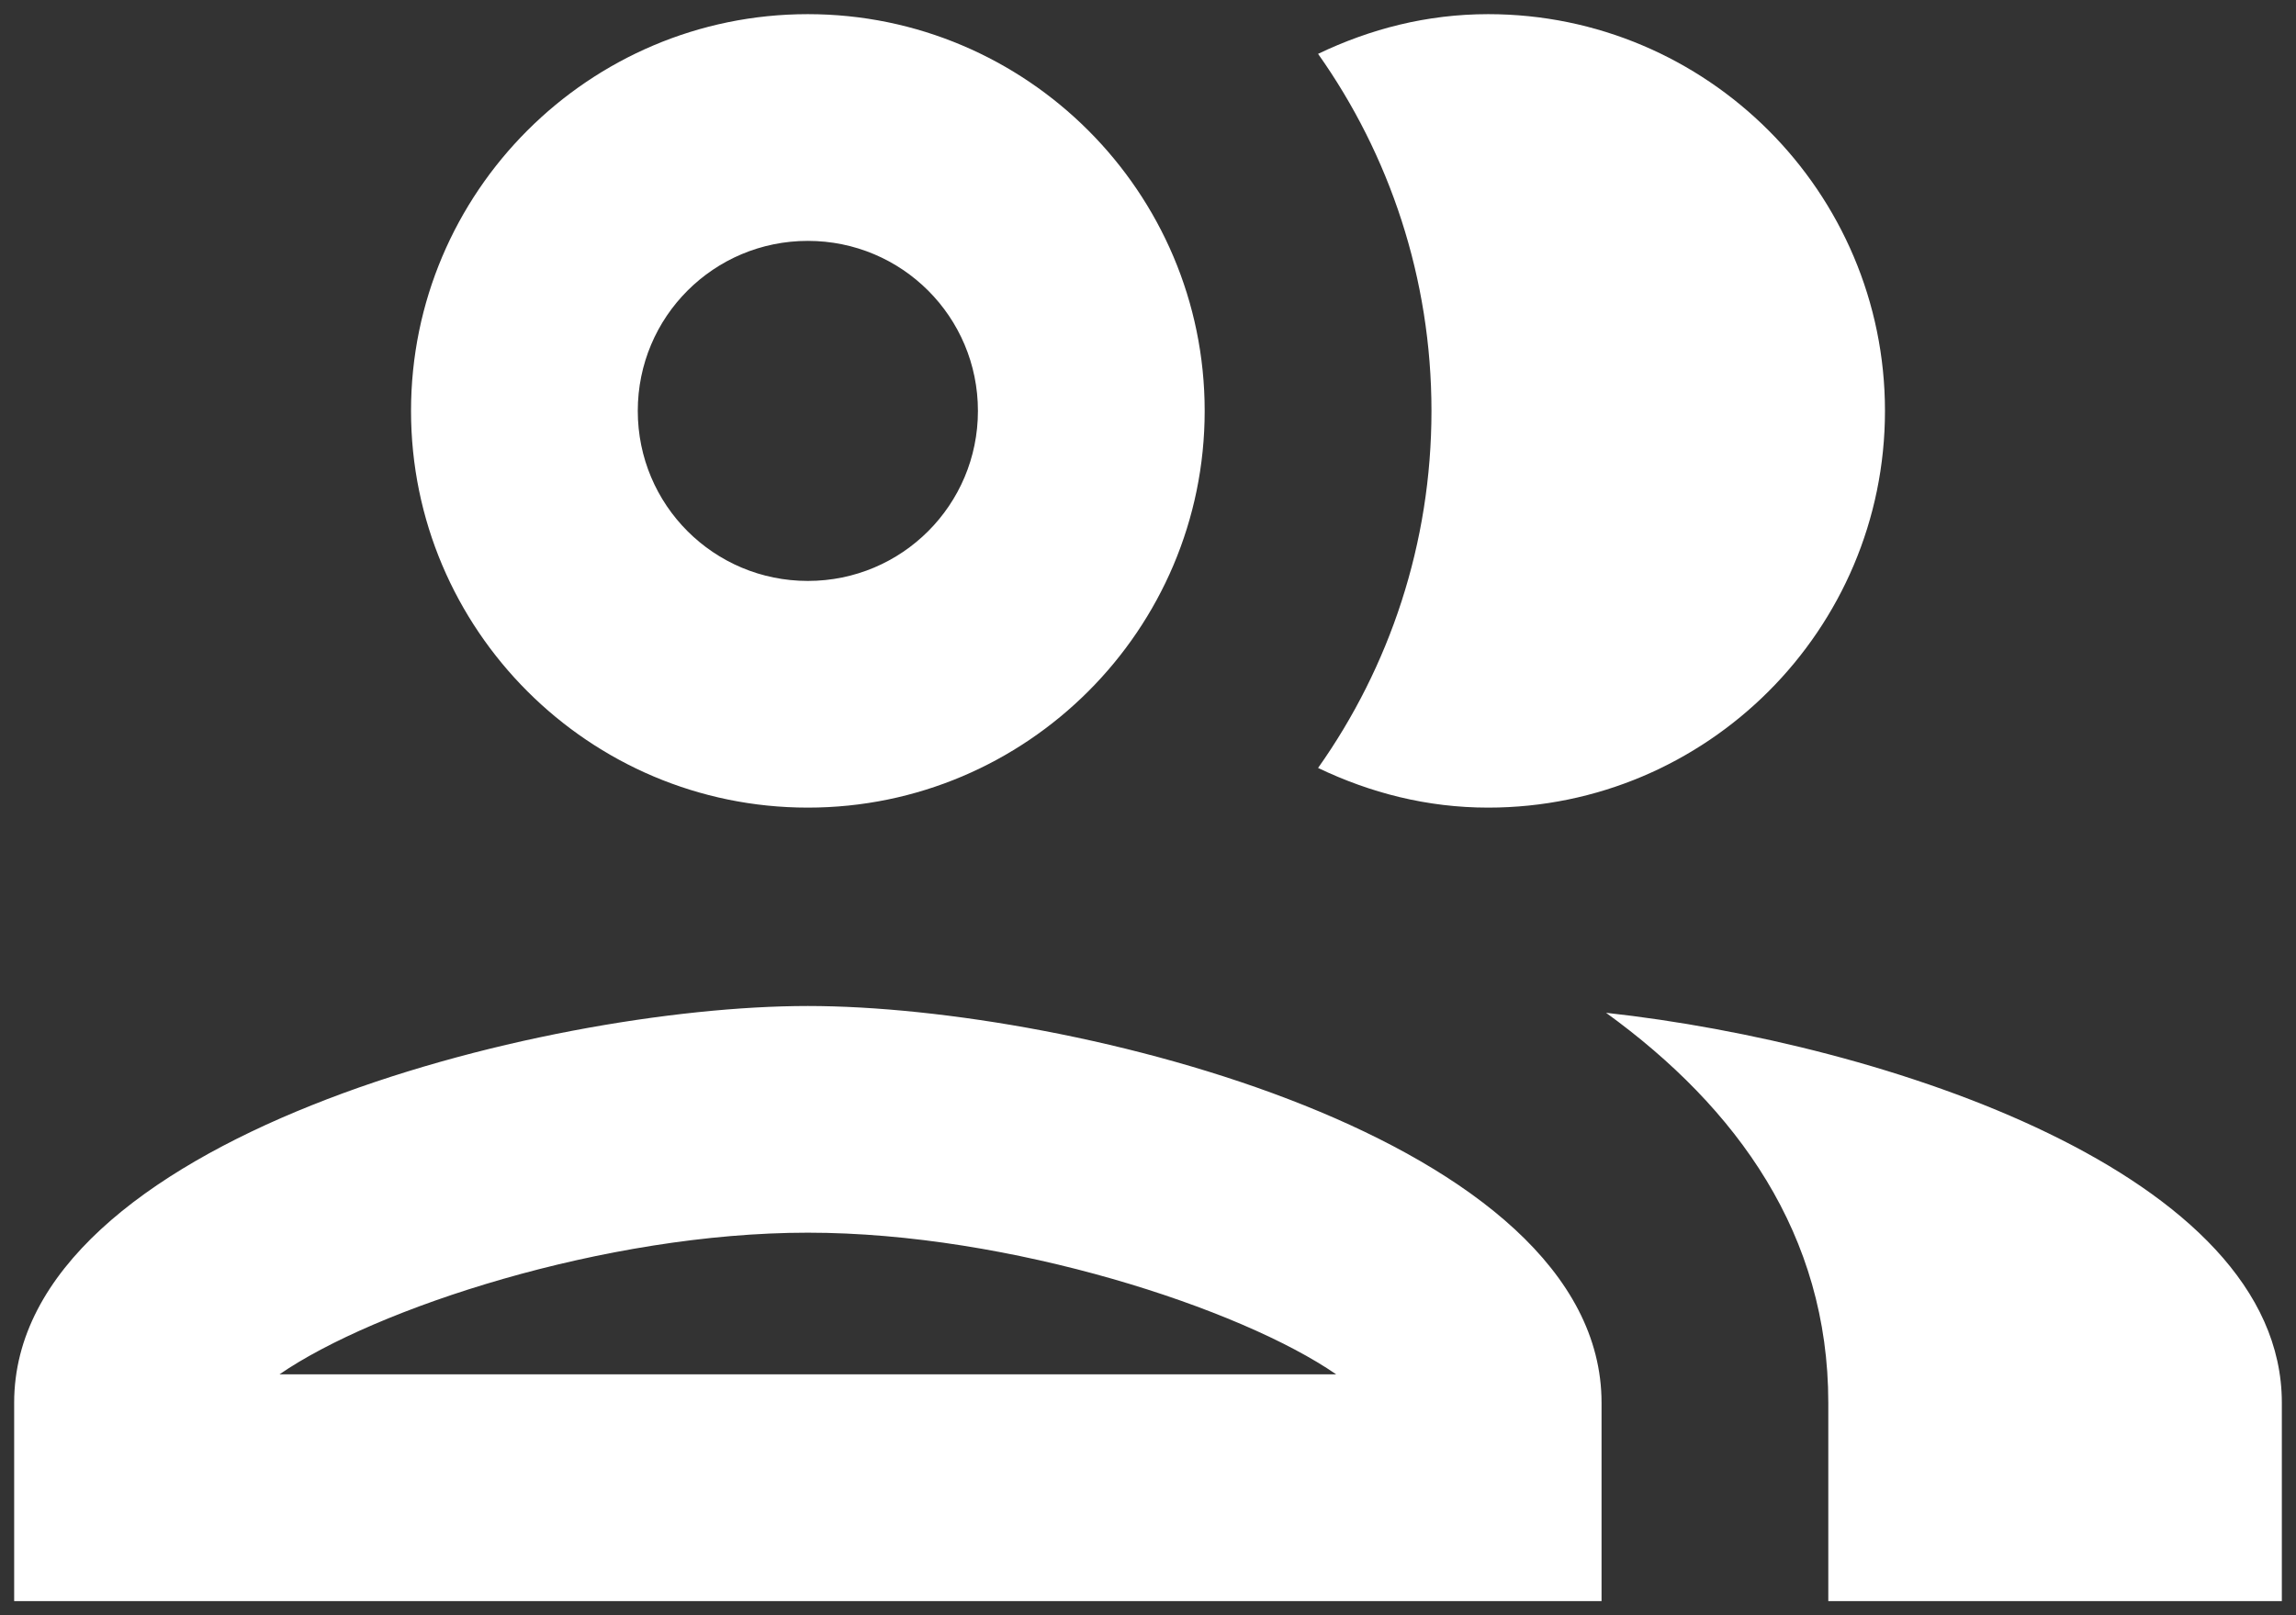 <svg width="54" height="38" viewBox="0 0 54 38" fill="none" xmlns="http://www.w3.org/2000/svg">
<rect x="0" y="0" width="54" height="38" fill="#333333" stroke="none"/>
<path fill-rule="evenodd" clip-rule="evenodd" d="M19 23.667C12.76 23.667 0.333 26.787 0.333 33V37.667H37.667V33C37.667 26.787 25.24 23.667 19 23.667ZM6.573 32.333C8.813 30.787 14.227 29 19 29C23.773 29 29.187 30.787 31.427 32.333H6.573ZM19 19C24.147 19 28.333 14.813 28.333 9.667C28.333 4.52 24.147 0.333 19 0.333C13.853 0.333 9.667 4.52 9.667 9.667C9.667 14.813 13.853 19 19 19ZM19 5.667C21.213 5.667 23 7.453 23 9.667C23 11.88 21.213 13.667 19 13.667C16.787 13.667 15 11.88 15 9.667C15 7.453 16.787 5.667 19 5.667ZM37.773 23.827C40.867 26.067 43 29.053 43 33V37.667H53.667V33C53.667 27.613 44.333 24.547 37.773 23.827V23.827ZM35 19C40.147 19 44.333 14.813 44.333 9.667C44.333 4.52 40.147 0.333 35 0.333C33.56 0.333 32.227 0.68 31 1.267C32.68 3.64 33.667 6.547 33.667 9.667C33.667 12.787 32.68 15.693 31 18.067C32.227 18.653 33.56 19 35 19Z" fill="white"/>
</svg>
